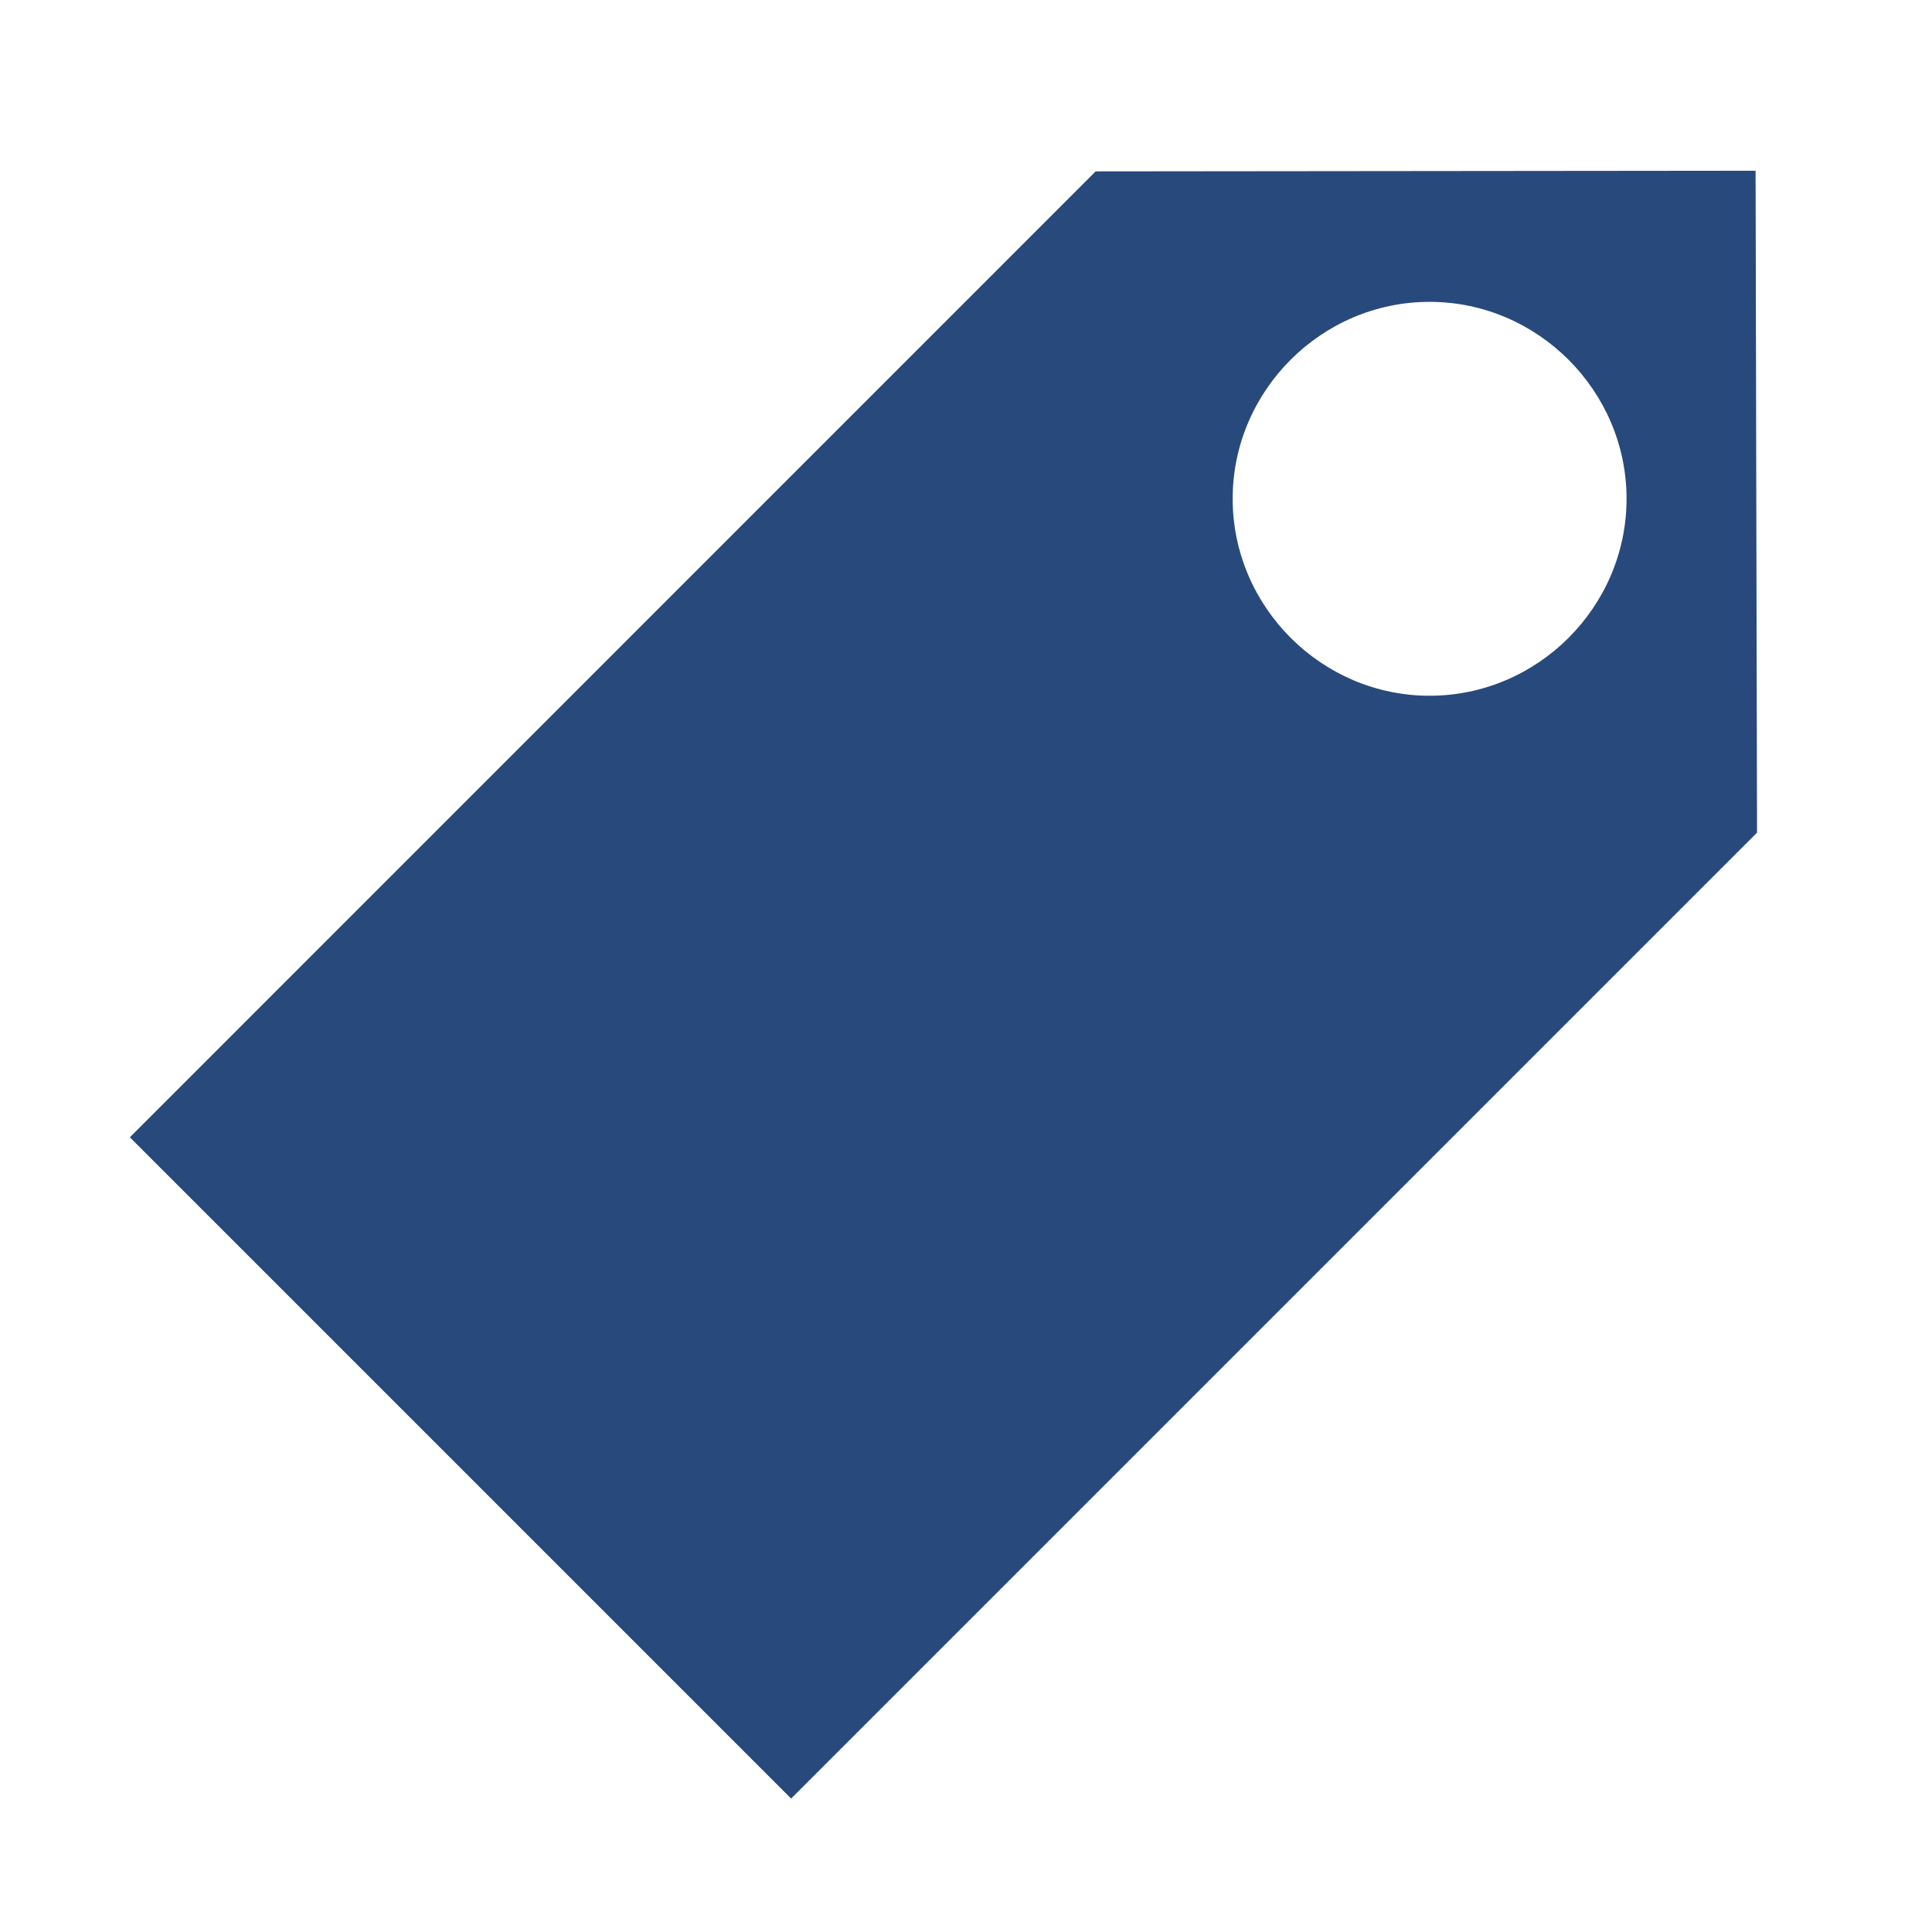 <?xml version="1.0" encoding="UTF-8" standalone="no"?>
<!DOCTYPE svg PUBLIC "-//W3C//DTD SVG 1.1//EN" "http://www.w3.org/Graphics/SVG/1.1/DTD/svg11.dtd">
<svg width="100%" height="100%" viewBox="0 0 16 16" version="1.1" xmlns="http://www.w3.org/2000/svg" xmlns:xlink="http://www.w3.org/1999/xlink" xml:space="preserve" xmlns:serif="http://www.serif.com/" style="fill-rule:evenodd;clip-rule:evenodd;stroke-linejoin:round;stroke-miterlimit:2;">
    <g transform="matrix(1.087,0,0,1.087,-0.679,-0.709)">
        <path d="M14,1.953L8.972,1.958L1.614,9.317L6.652,14.355L14.011,6.996L14,1.953ZM11.516,5.953C10.693,5.953 10.016,5.275 10.016,4.452C10.016,3.629 10.693,2.952 11.516,2.952C11.517,2.952 11.517,2.952 11.517,2.952C12.34,2.952 13.017,3.63 13.017,4.452C13.017,5.276 12.34,5.953 11.516,5.953C11.516,5.953 11.516,5.953 11.516,5.953Z" style="fill:#28497c;fill-rule:nonzero;"/>
    </g>
</svg>
